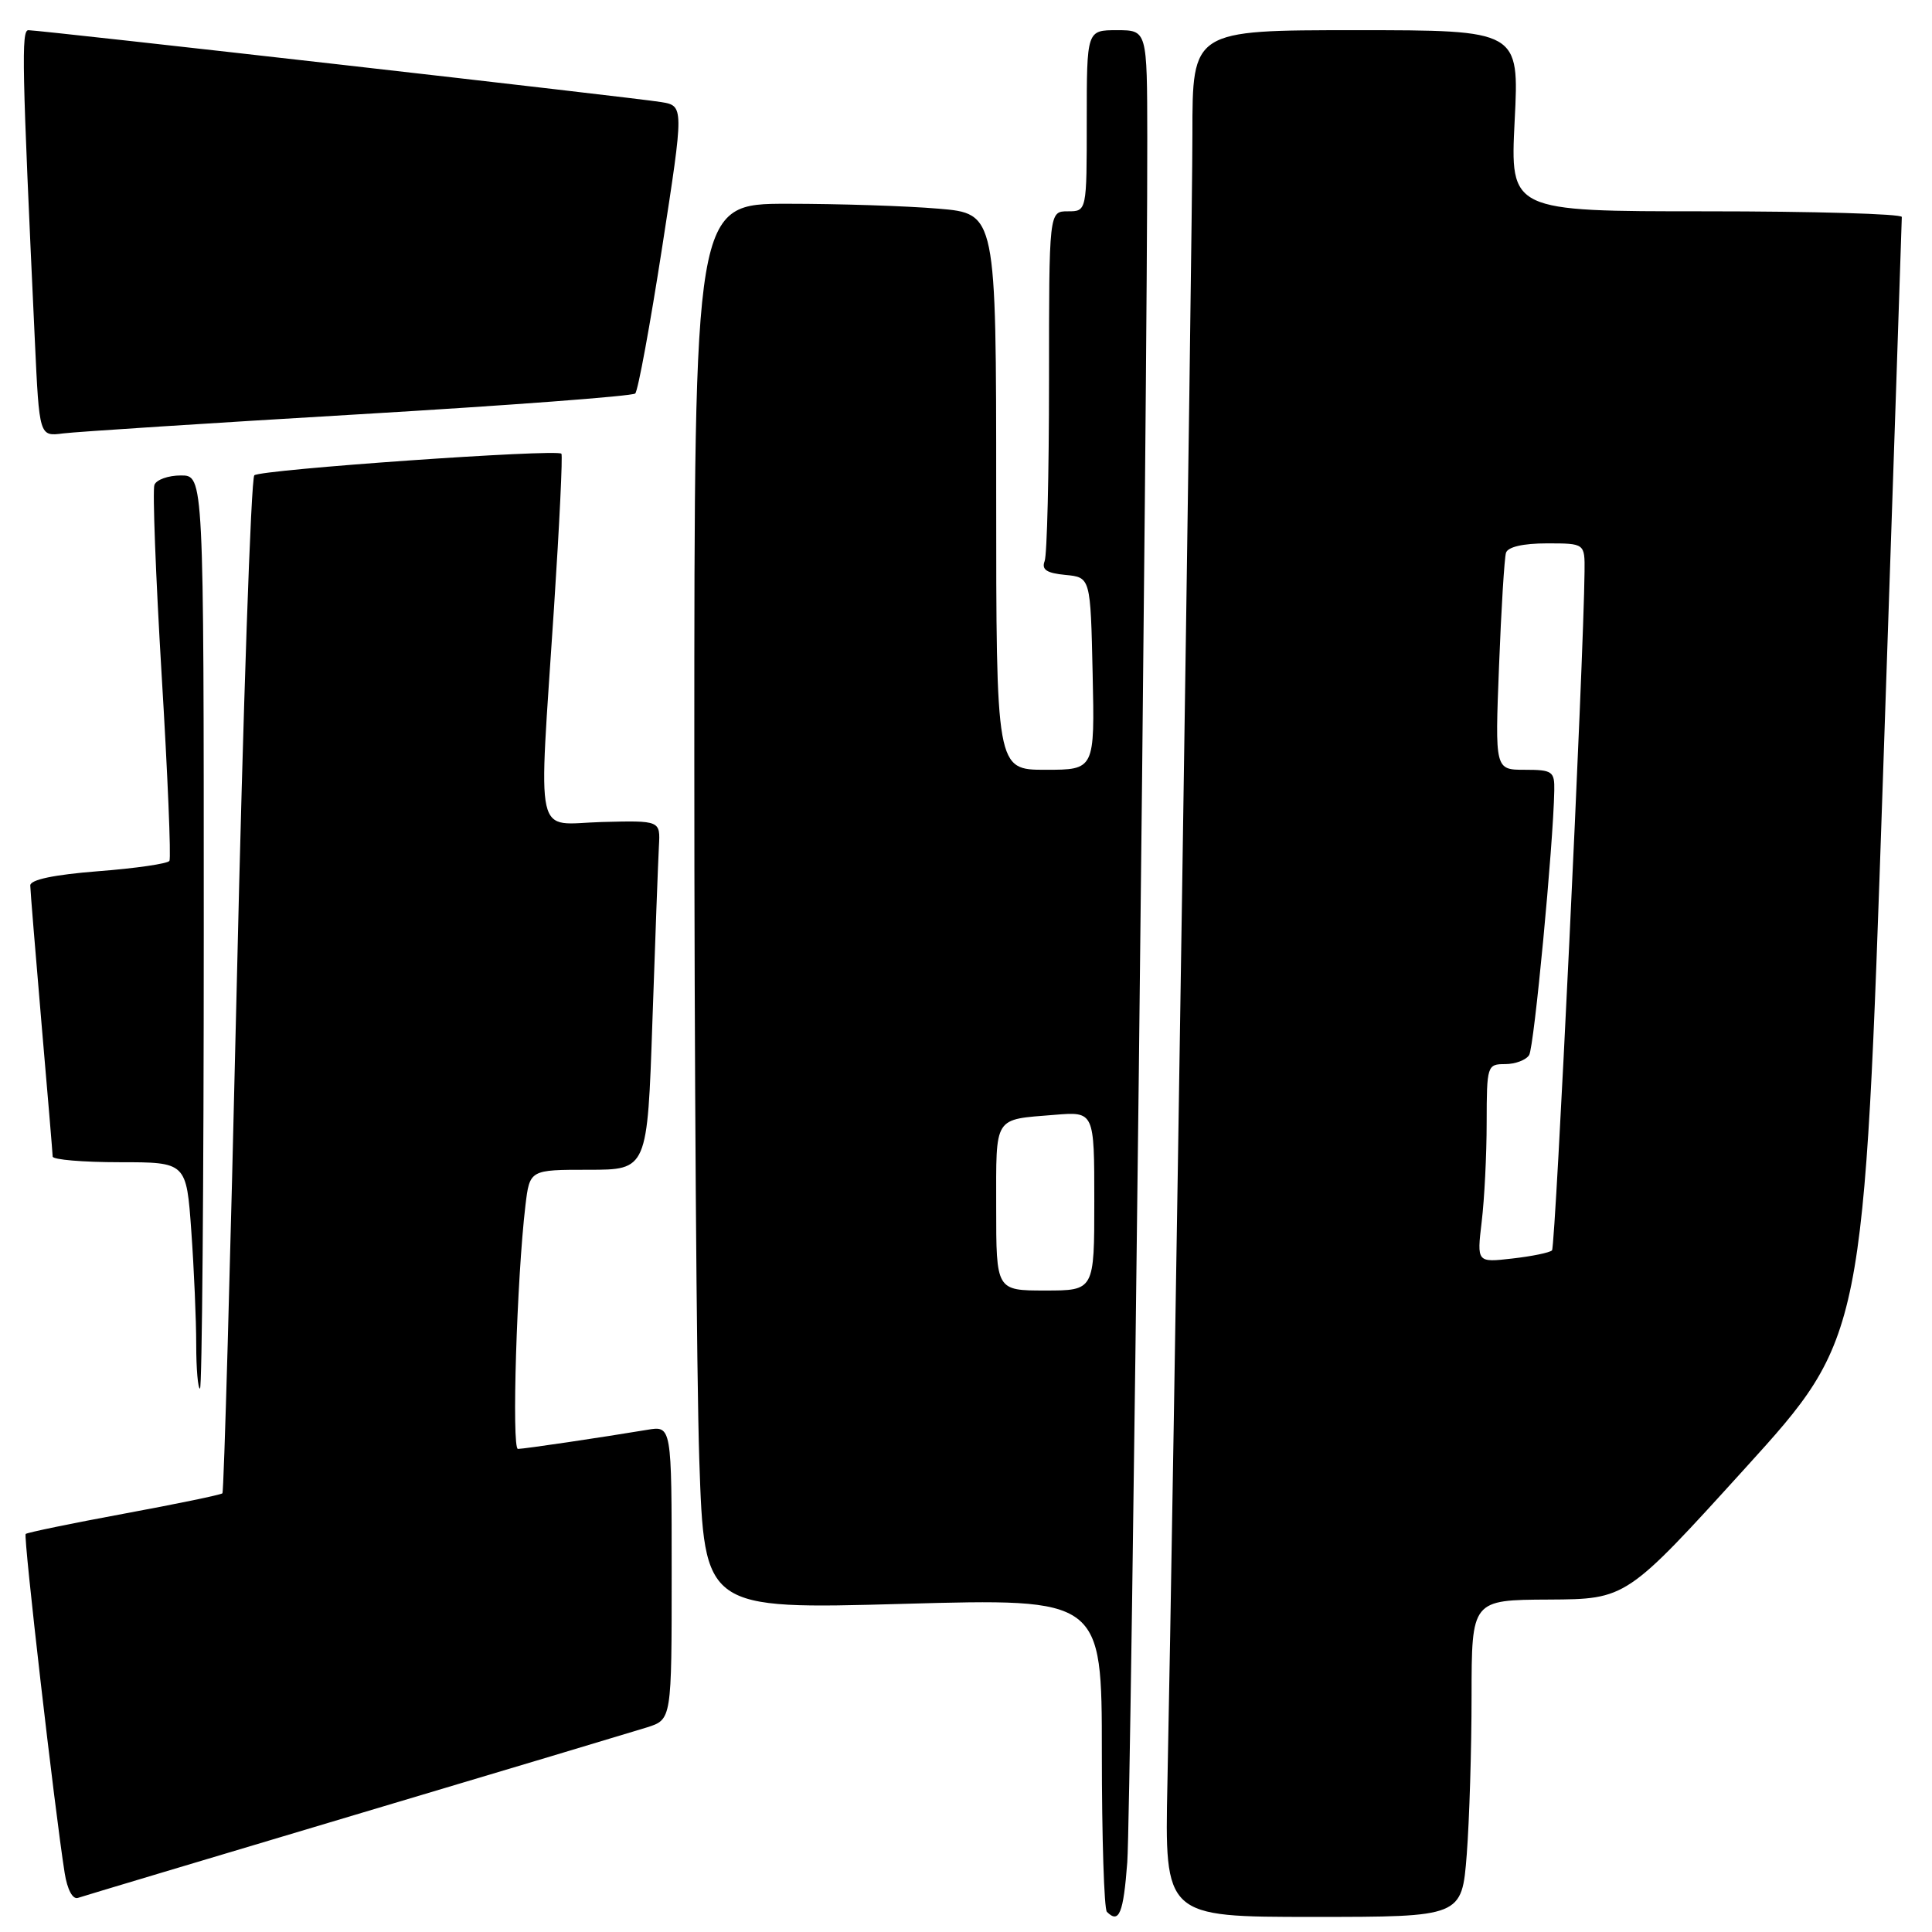 <?xml version="1.0" encoding="UTF-8" standalone="no"?>
<!DOCTYPE svg PUBLIC "-//W3C//DTD SVG 1.1//EN" "http://www.w3.org/Graphics/SVG/1.1/DTD/svg11.dtd" >
<svg xmlns="http://www.w3.org/2000/svg" xmlns:xlink="http://www.w3.org/1999/xlink" version="1.1" viewBox="0 0 256 256">
 <g >
 <path fill="currentColor"
d=" M 149.37 246.75 C 149.87 240.03 152.07 50.35 152.02 18.25 C 152.00 4.00 152.00 4.00 148.00 4.00 C 144.00 4.00 144.00 4.00 144.00 16.00 C 144.00 28.00 144.00 28.00 141.50 28.00 C 139.00 28.00 139.00 28.00 139.00 50.42 C 139.00 62.75 138.74 73.52 138.42 74.35 C 137.99 75.48 138.68 75.94 141.17 76.18 C 144.50 76.50 144.50 76.50 144.78 89.25 C 145.06 102.00 145.06 102.00 138.53 102.00 C 132.00 102.00 132.00 102.00 132.00 65.15 C 132.00 28.29 132.00 28.29 124.35 27.65 C 120.14 27.29 111.14 27.00 104.35 27.00 C 92.00 27.00 92.00 27.00 92.00 100.34 C 92.00 140.68 92.30 182.58 92.66 193.47 C 93.33 213.25 93.33 213.25 119.66 212.52 C 146.00 211.79 146.00 211.79 146.00 232.23 C 146.00 243.47 146.30 252.97 146.67 253.33 C 148.28 254.95 148.86 253.54 149.37 246.75 Z  M 194.35 245.75 C 194.70 241.21 194.99 231.76 194.99 224.75 C 195.00 212.00 195.00 212.00 205.25 211.95 C 215.50 211.89 215.50 211.89 231.24 194.55 C 246.98 177.20 246.98 177.20 249.49 103.35 C 250.87 62.73 252.00 29.16 252.00 28.75 C 252.00 28.34 240.32 28.00 226.05 28.00 C 200.10 28.00 200.10 28.00 200.70 16.00 C 201.31 4.00 201.31 4.00 179.65 4.00 C 158.00 4.00 158.00 4.00 158.00 17.75 C 158.01 30.97 155.45 199.73 154.69 236.25 C 154.32 254.00 154.32 254.00 174.01 254.00 C 193.70 254.00 193.70 254.00 194.35 245.75 Z  M 47.00 240.49 C 66.53 234.67 83.96 229.44 85.75 228.88 C 89.00 227.84 89.00 227.84 89.00 208.38 C 89.00 188.91 89.00 188.91 85.75 189.46 C 79.63 190.48 69.50 191.98 68.63 191.99 C 67.78 192.00 68.48 169.35 69.62 159.75 C 70.19 155.00 70.19 155.00 77.98 155.00 C 85.78 155.00 85.78 155.00 86.45 135.25 C 86.82 124.39 87.21 113.97 87.31 112.11 C 87.50 108.72 87.50 108.72 79.75 108.92 C 70.67 109.17 71.34 112.20 73.41 80.50 C 74.13 69.50 74.57 60.33 74.39 60.12 C 73.84 59.46 34.54 62.22 33.70 62.98 C 33.26 63.37 32.21 93.80 31.37 130.60 C 30.52 167.39 29.67 197.66 29.47 197.87 C 29.27 198.07 23.40 199.28 16.43 200.57 C 9.46 201.86 3.60 203.07 3.40 203.26 C 3.08 203.59 7.24 239.79 8.57 248.19 C 8.92 250.38 9.63 251.72 10.33 251.48 C 10.97 251.26 27.48 246.32 47.00 240.49 Z  M 27.00 123.50 C 27.00 63.00 27.00 63.00 23.97 63.00 C 22.30 63.00 20.72 63.56 20.46 64.25 C 20.20 64.94 20.63 76.28 21.42 89.46 C 22.22 102.63 22.68 113.71 22.45 114.07 C 22.23 114.44 17.98 115.06 13.02 115.44 C 7.17 115.90 4.00 116.56 4.01 117.33 C 4.02 117.97 4.69 126.15 5.49 135.50 C 6.30 144.85 6.97 152.84 6.98 153.25 C 6.99 153.66 10.98 154.00 15.85 154.00 C 24.70 154.00 24.70 154.00 25.35 163.15 C 25.71 168.19 26.00 174.94 26.00 178.15 C 26.00 181.37 26.23 184.00 26.50 184.00 C 26.77 184.00 27.00 156.78 27.00 123.50 Z  M 47.50 54.90 C 67.30 53.73 83.80 52.49 84.17 52.14 C 84.54 51.79 86.14 43.07 87.74 32.76 C 90.64 14.02 90.64 14.02 87.57 13.52 C 84.15 12.95 5.32 4.00 3.76 4.00 C 2.81 4.00 2.91 8.61 4.62 45.17 C 5.21 57.84 5.21 57.84 8.36 57.43 C 10.09 57.21 27.70 56.07 47.50 54.90 Z  M 132.00 159.97 C 132.00 147.72 131.58 148.39 139.75 147.72 C 145.00 147.29 145.00 147.29 145.00 159.15 C 145.00 171.00 145.00 171.00 138.50 171.00 C 132.00 171.00 132.00 171.00 132.00 159.97 Z  M 196.33 161.90 C 196.69 158.93 196.99 153.01 196.99 148.75 C 197.00 141.20 197.06 141.00 199.44 141.00 C 200.78 141.00 202.21 140.46 202.62 139.80 C 203.28 138.75 205.82 111.94 205.95 104.75 C 206.00 102.21 205.70 102.00 202.04 102.00 C 198.09 102.00 198.09 102.00 198.63 88.25 C 198.92 80.69 199.34 73.94 199.55 73.25 C 199.79 72.47 201.82 72.00 204.97 72.00 C 210.00 72.00 210.00 72.00 209.96 75.75 C 209.85 87.38 206.12 165.21 205.65 165.68 C 205.35 165.98 202.98 166.47 200.39 166.76 C 195.69 167.30 195.69 167.30 196.33 161.90 Z "/>
</g>
</svg>